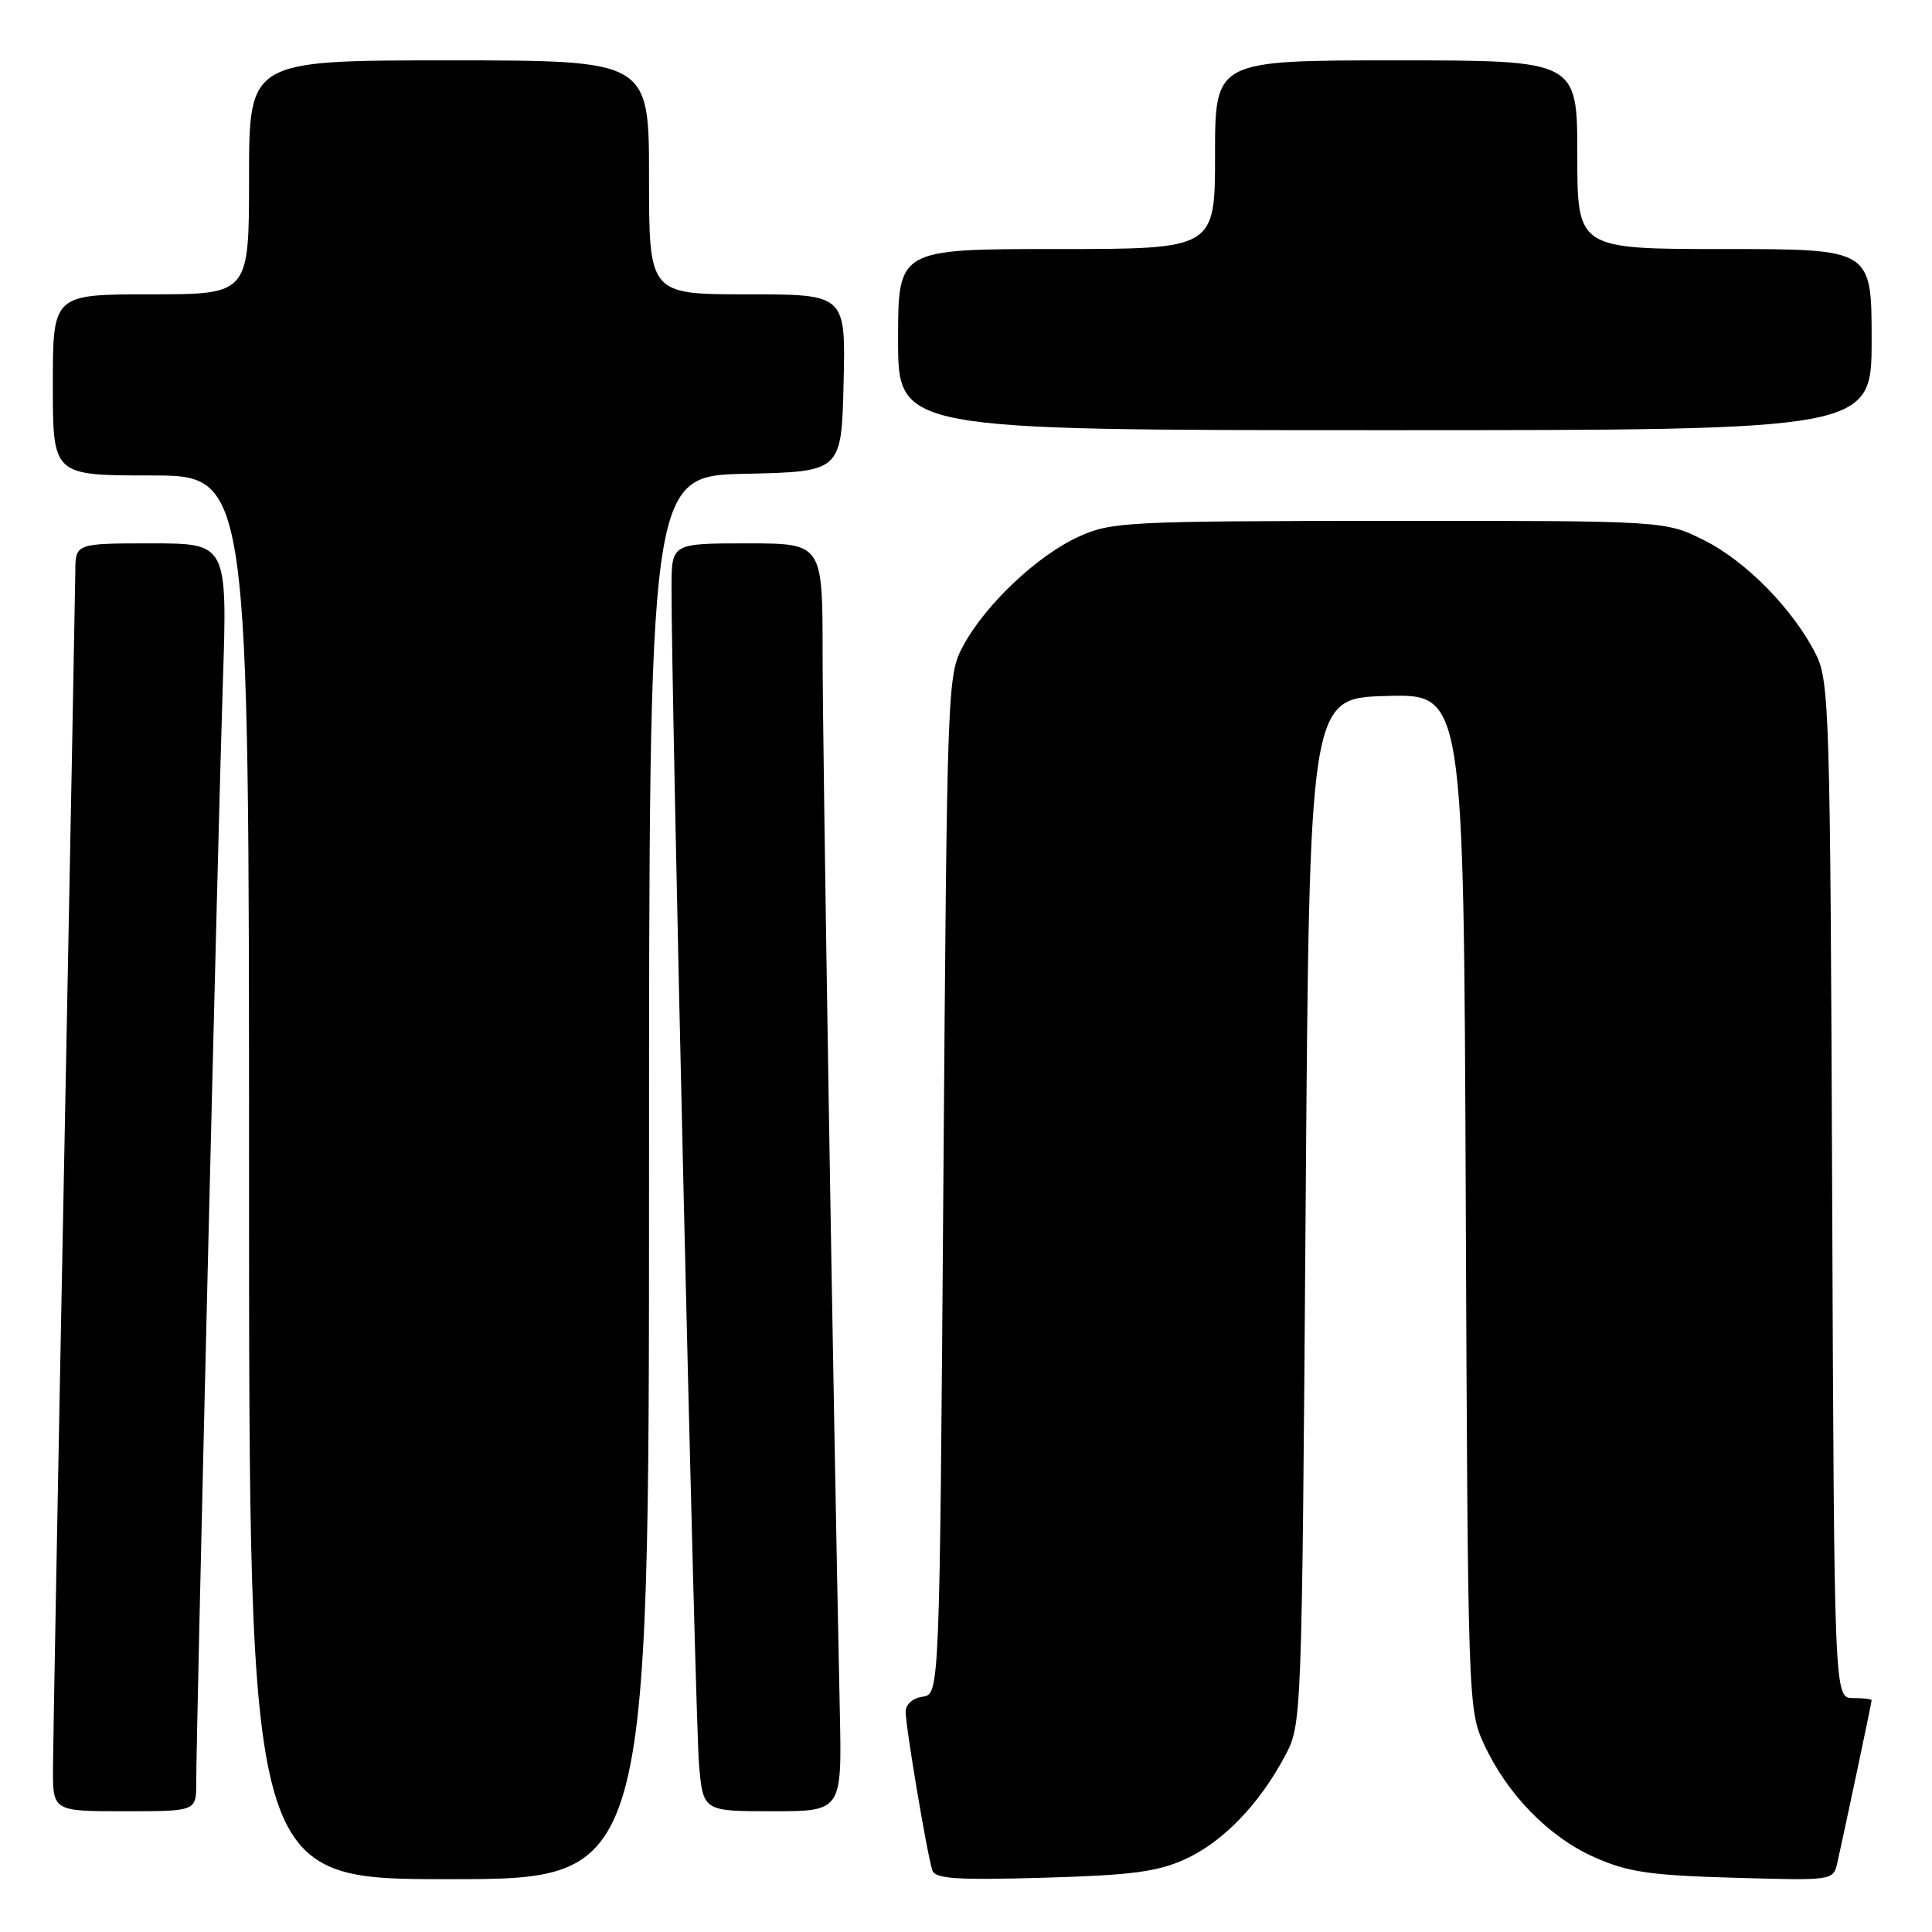 <?xml version="1.0" encoding="UTF-8" standalone="no"?>
<!DOCTYPE svg PUBLIC "-//W3C//DTD SVG 1.1//EN" "http://www.w3.org/Graphics/SVG/1.1/DTD/svg11.dtd" >
<svg xmlns="http://www.w3.org/2000/svg" xmlns:xlink="http://www.w3.org/1999/xlink" version="1.1" viewBox="0 0 256 256">
 <g >
 <path fill="currentColor"
d=" M 86.00 156.03 C 86.00 63.06 86.00 63.06 98.75 62.78 C 111.50 62.50 111.50 62.50 111.78 50.75 C 112.06 39.00 112.06 39.00 99.03 39.00 C 86.00 39.00 86.00 39.00 86.00 23.50 C 86.00 8.00 86.00 8.00 59.50 8.00 C 33.00 8.00 33.00 8.00 33.00 23.50 C 33.00 39.00 33.00 39.00 20.00 39.00 C 7.00 39.00 7.00 39.00 7.00 51.00 C 7.00 63.00 7.00 63.00 20.00 63.00 C 33.00 63.00 33.00 63.00 33.00 156.00 C 33.00 249.00 33.00 249.00 59.50 249.00 C 86.00 249.00 86.00 249.00 86.00 156.03 Z  M 157.00 246.37 C 161.99 244.11 166.82 239.14 170.24 232.72 C 172.50 228.50 172.50 228.50 173.00 160.50 C 173.50 92.50 173.50 92.50 183.72 92.22 C 193.95 91.93 193.95 91.93 194.22 159.22 C 194.50 225.54 194.53 226.57 196.64 231.12 C 199.71 237.76 205.22 243.41 211.26 246.09 C 215.68 248.06 218.57 248.49 229.71 248.81 C 242.88 249.19 242.91 249.19 243.45 246.85 C 244.36 242.82 248.00 225.61 248.00 225.30 C 248.00 225.13 246.88 225.00 245.52 225.00 C 243.04 225.00 243.04 225.00 242.77 157.75 C 242.52 94.61 242.39 90.27 240.65 86.77 C 237.68 80.81 231.39 74.37 225.79 71.58 C 220.61 69.00 220.61 69.00 184.05 69.02 C 149.48 69.04 147.26 69.15 143.00 71.08 C 137.55 73.53 130.61 80.06 127.67 85.50 C 125.52 89.46 125.50 90.13 125.00 157.00 C 124.50 224.50 124.50 224.50 122.25 224.82 C 120.93 225.01 120.00 225.84 120.00 226.82 C 120.01 228.87 122.89 245.97 123.55 247.86 C 123.93 248.95 126.88 249.14 138.26 248.81 C 149.85 248.48 153.34 248.03 157.00 246.37 Z  M 26.00 236.25 C 26.01 229.19 28.90 109.53 29.52 90.75 C 30.14 72.00 30.14 72.00 20.07 72.00 C 10.00 72.00 10.00 72.00 9.98 75.75 C 9.96 77.81 9.30 113.02 8.50 154.00 C 7.70 194.98 7.04 231.09 7.02 234.25 C 7.00 240.00 7.00 240.00 16.50 240.00 C 26.00 240.00 26.00 240.00 26.00 236.25 Z  M 111.28 226.75 C 110.39 184.76 109.00 99.37 109.00 86.75 C 109.00 72.00 109.00 72.00 99.00 72.00 C 89.00 72.00 89.00 72.00 88.98 77.75 C 88.93 91.06 92.12 228.03 92.62 233.75 C 93.16 240.00 93.16 240.00 102.36 240.00 C 111.56 240.00 111.56 240.00 111.28 226.75 Z  M 248.00 45.00 C 248.00 33.00 248.00 33.00 228.50 33.00 C 209.00 33.00 209.00 33.00 209.00 20.50 C 209.00 8.00 209.00 8.00 185.00 8.00 C 161.00 8.00 161.00 8.00 161.00 20.50 C 161.00 33.00 161.00 33.00 140.00 33.00 C 119.00 33.00 119.00 33.00 119.00 45.00 C 119.00 57.00 119.00 57.00 183.50 57.00 C 248.00 57.00 248.00 57.00 248.00 45.00 Z "/>
</g>
</svg>
